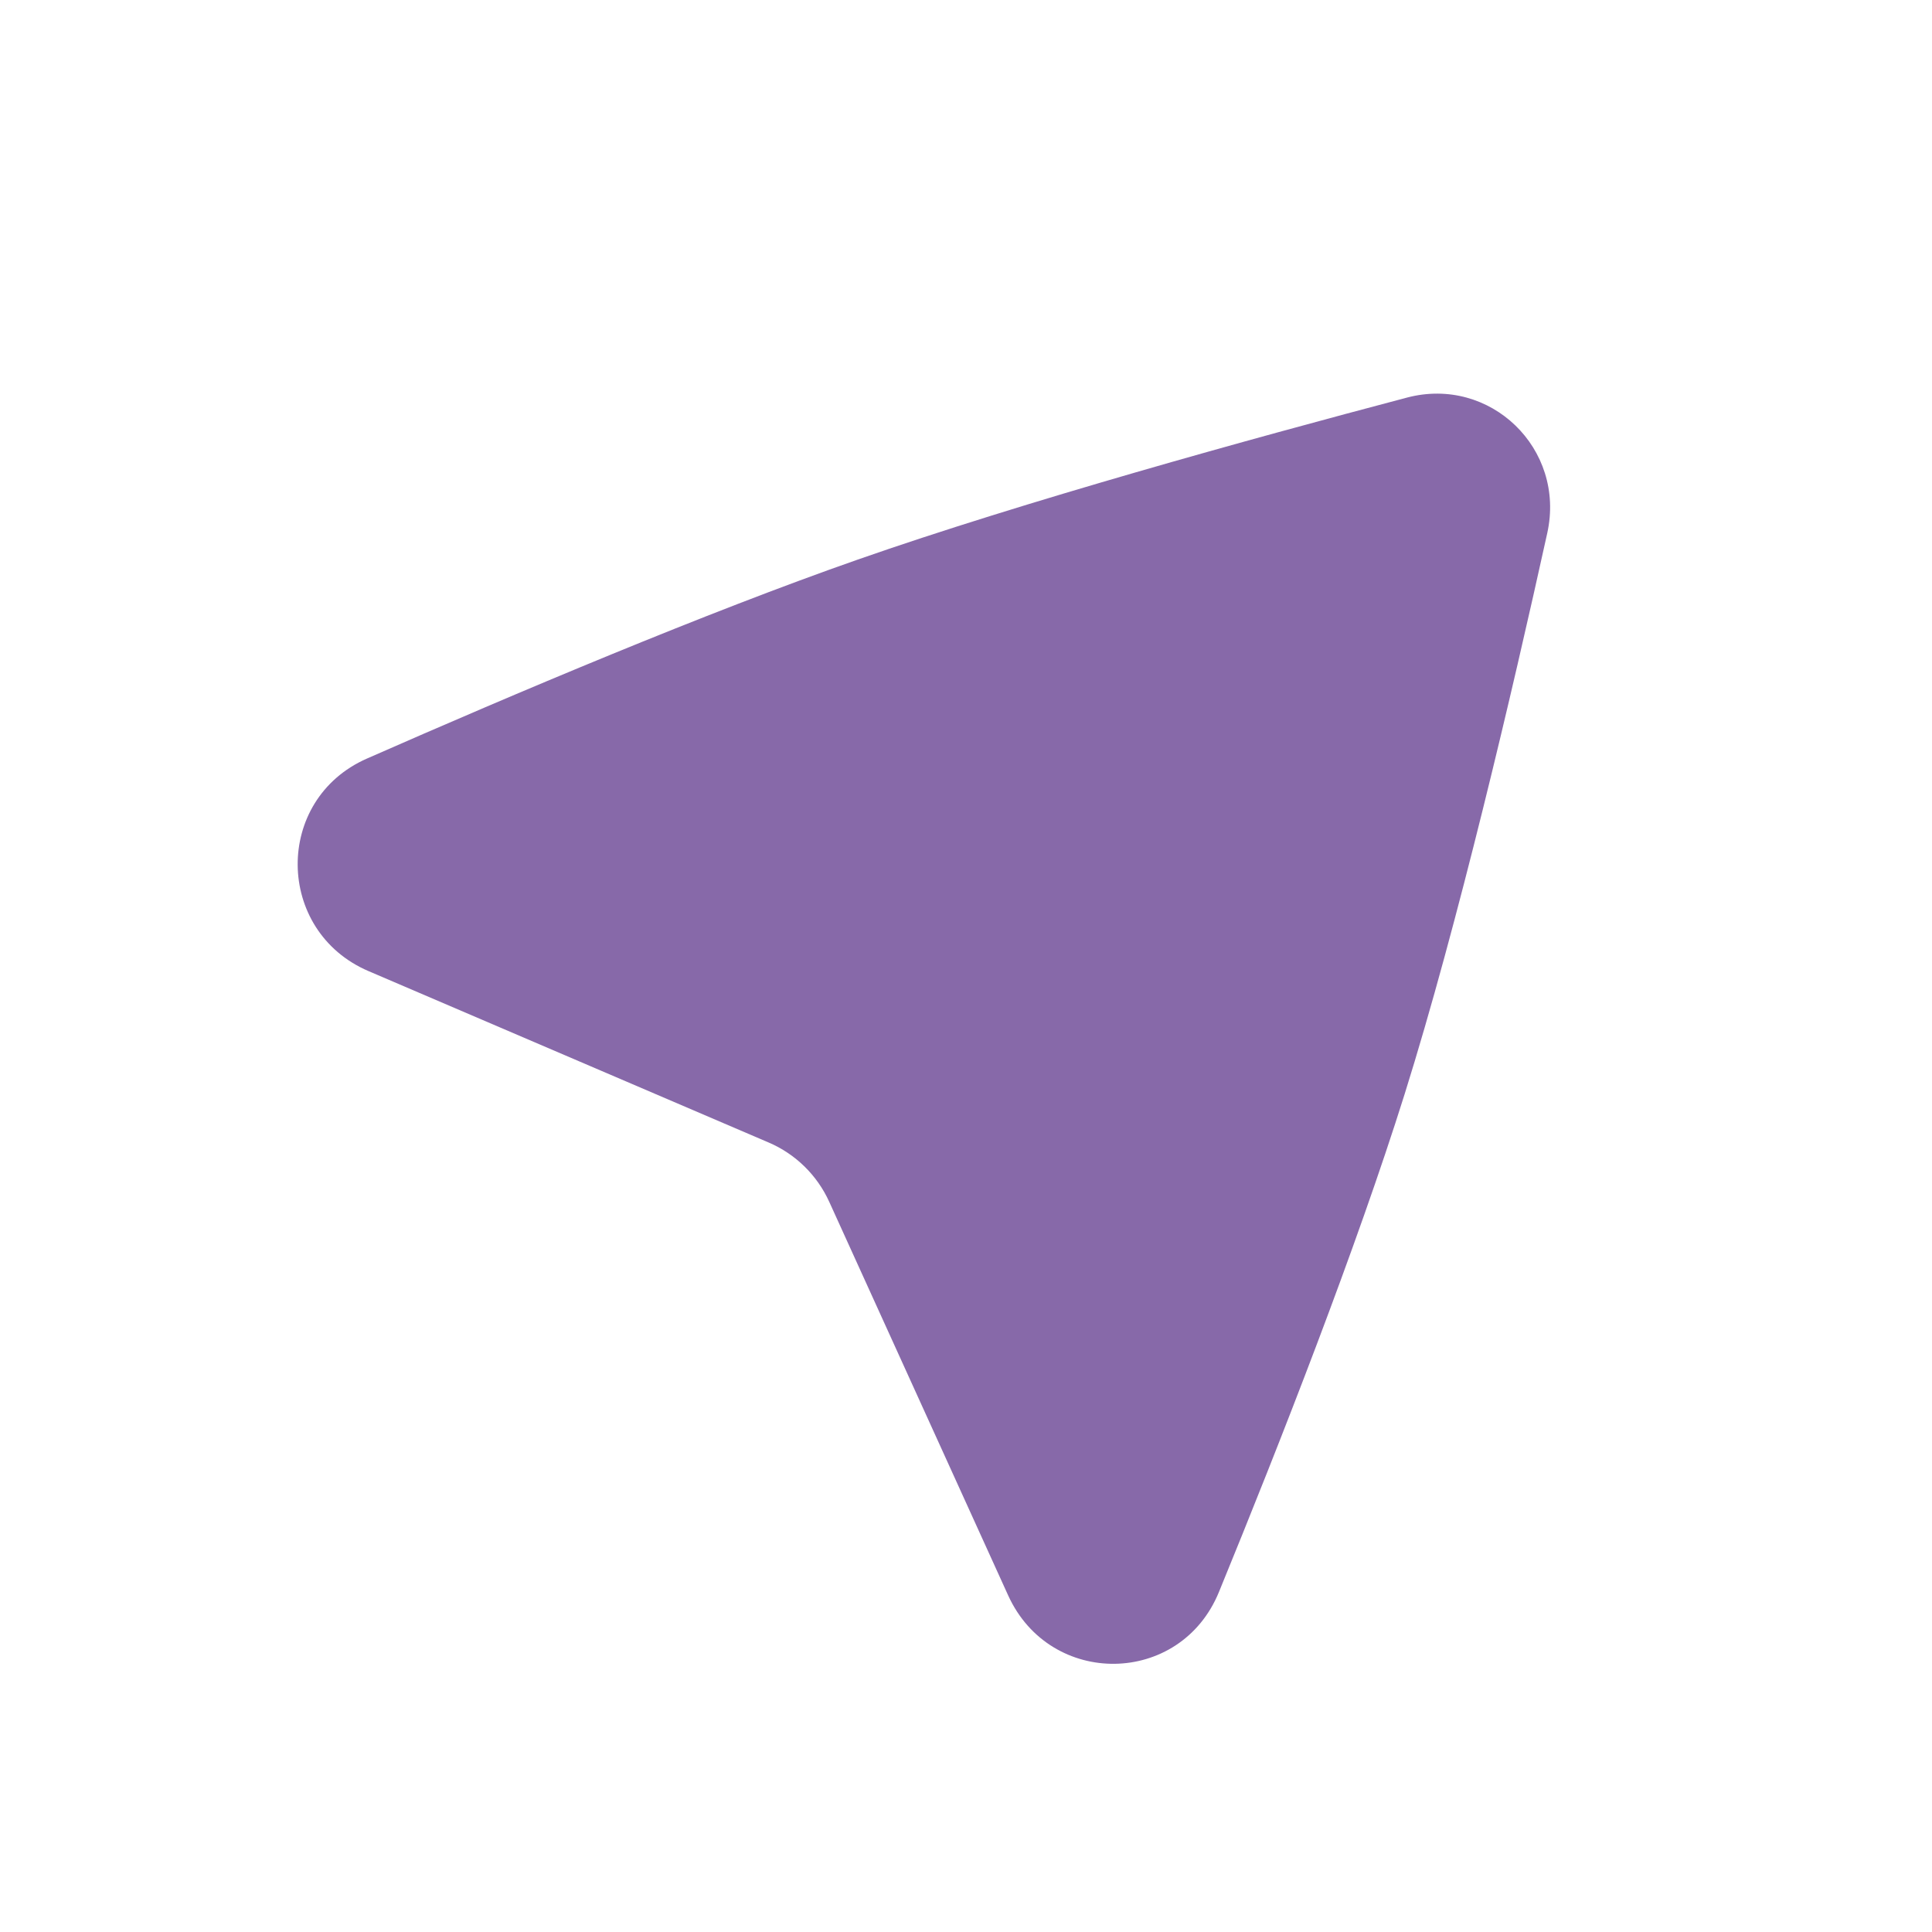 <svg width="22" height="22" viewBox="0 0 22 22" fill="none" xmlns="http://www.w3.org/2000/svg">
<path d="M16.023 4.527C16.97 4.278 17.831 5.109 17.619 6.07C17.22 7.881 16.602 10.521 15.995 12.458C15.446 14.208 14.583 16.414 13.88 18.129C13.44 19.203 11.96 19.221 11.48 18.167L9.443 13.686C9.305 13.382 9.059 13.141 8.753 13.01L4.196 11.058C3.132 10.602 3.116 9.105 4.178 8.638C5.87 7.894 8.039 6.977 9.762 6.374C11.659 5.71 14.246 4.996 16.023 4.527Z" fill="#8769A9"/>
</svg>
